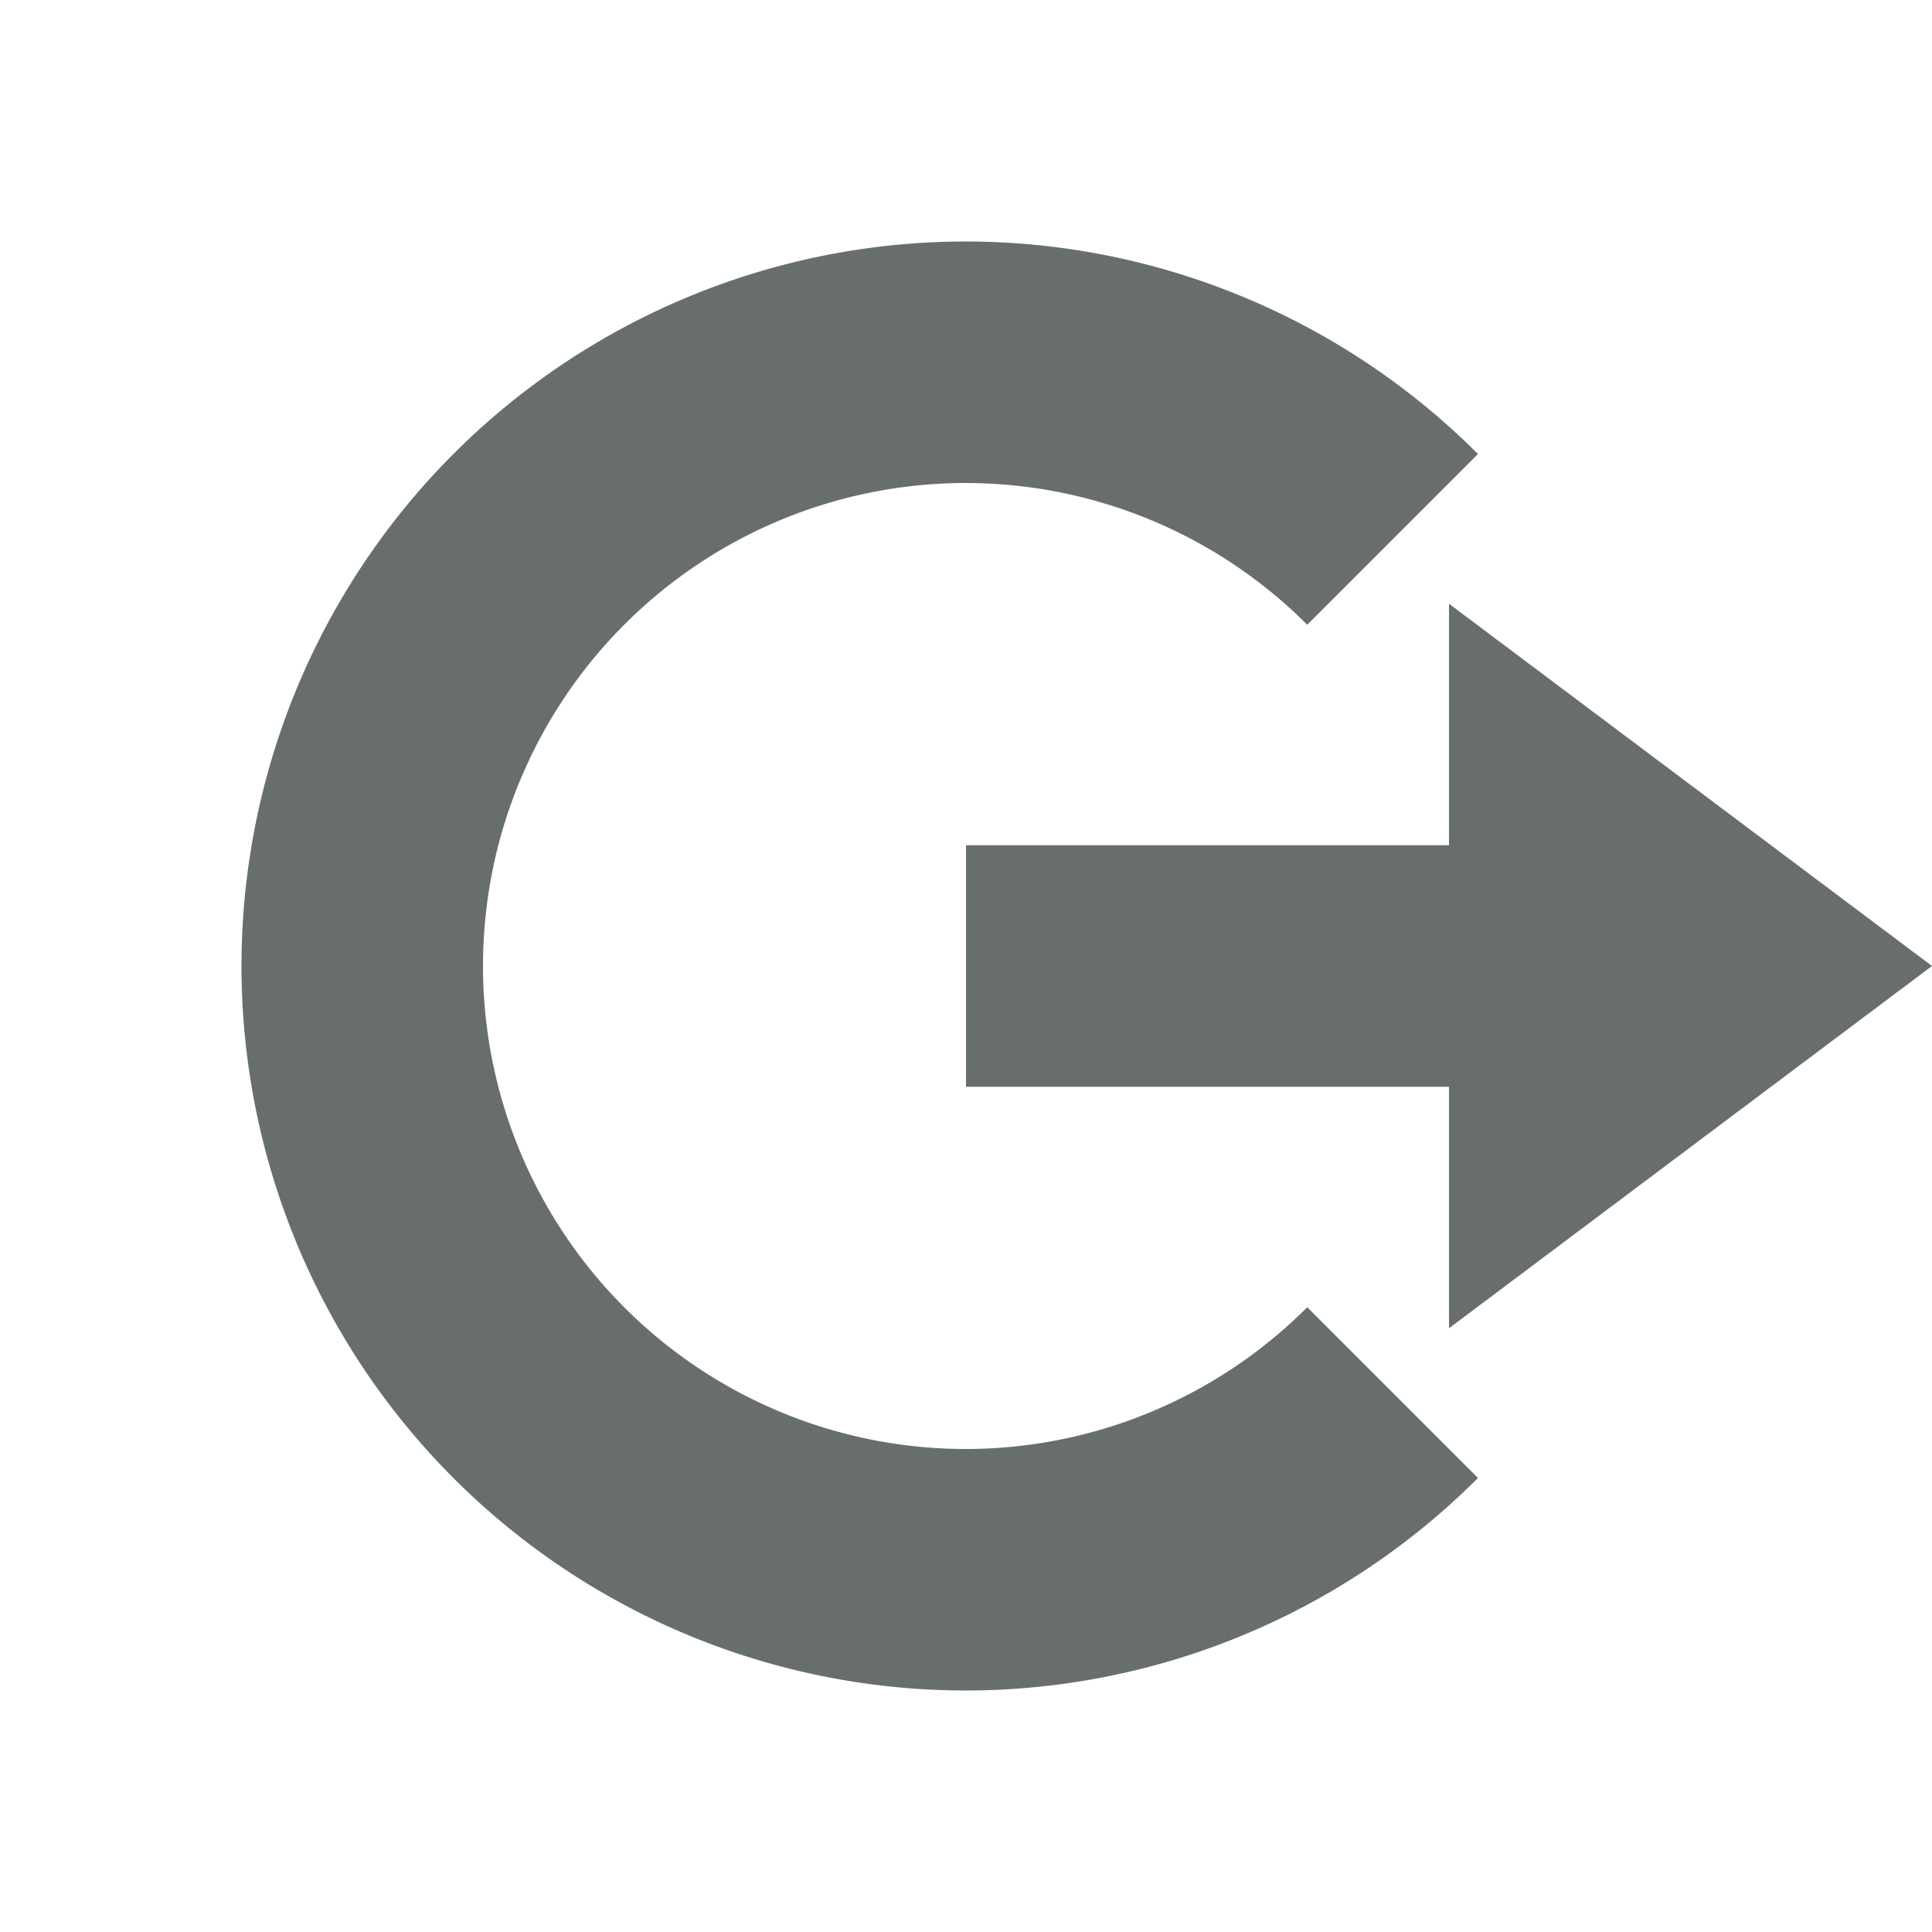 <svg xmlns="http://www.w3.org/2000/svg" width="16" height="16" version="1.1">
 <path style="fill:#686e6e" d="M 12,5 16,8 12,11 V 9 H 8 V 7 H 12 Z"/>
 <path style="fill:#686e6e" d="M 8,2 A 6,6 0 0 0 2,8 6,6 0 0 0 8,14 6,6 0 0 0 12.24,12.24 L 10.826,10.826 A 4,4 0 0 1 8,12 4,4 0 0 1 4,8 4,4 0 0 1 8,4 4,4 0 0 1 10.826,5.174 L 12.24,3.76 A 6,6 0 0 0 8,2 Z"/>
</svg>
